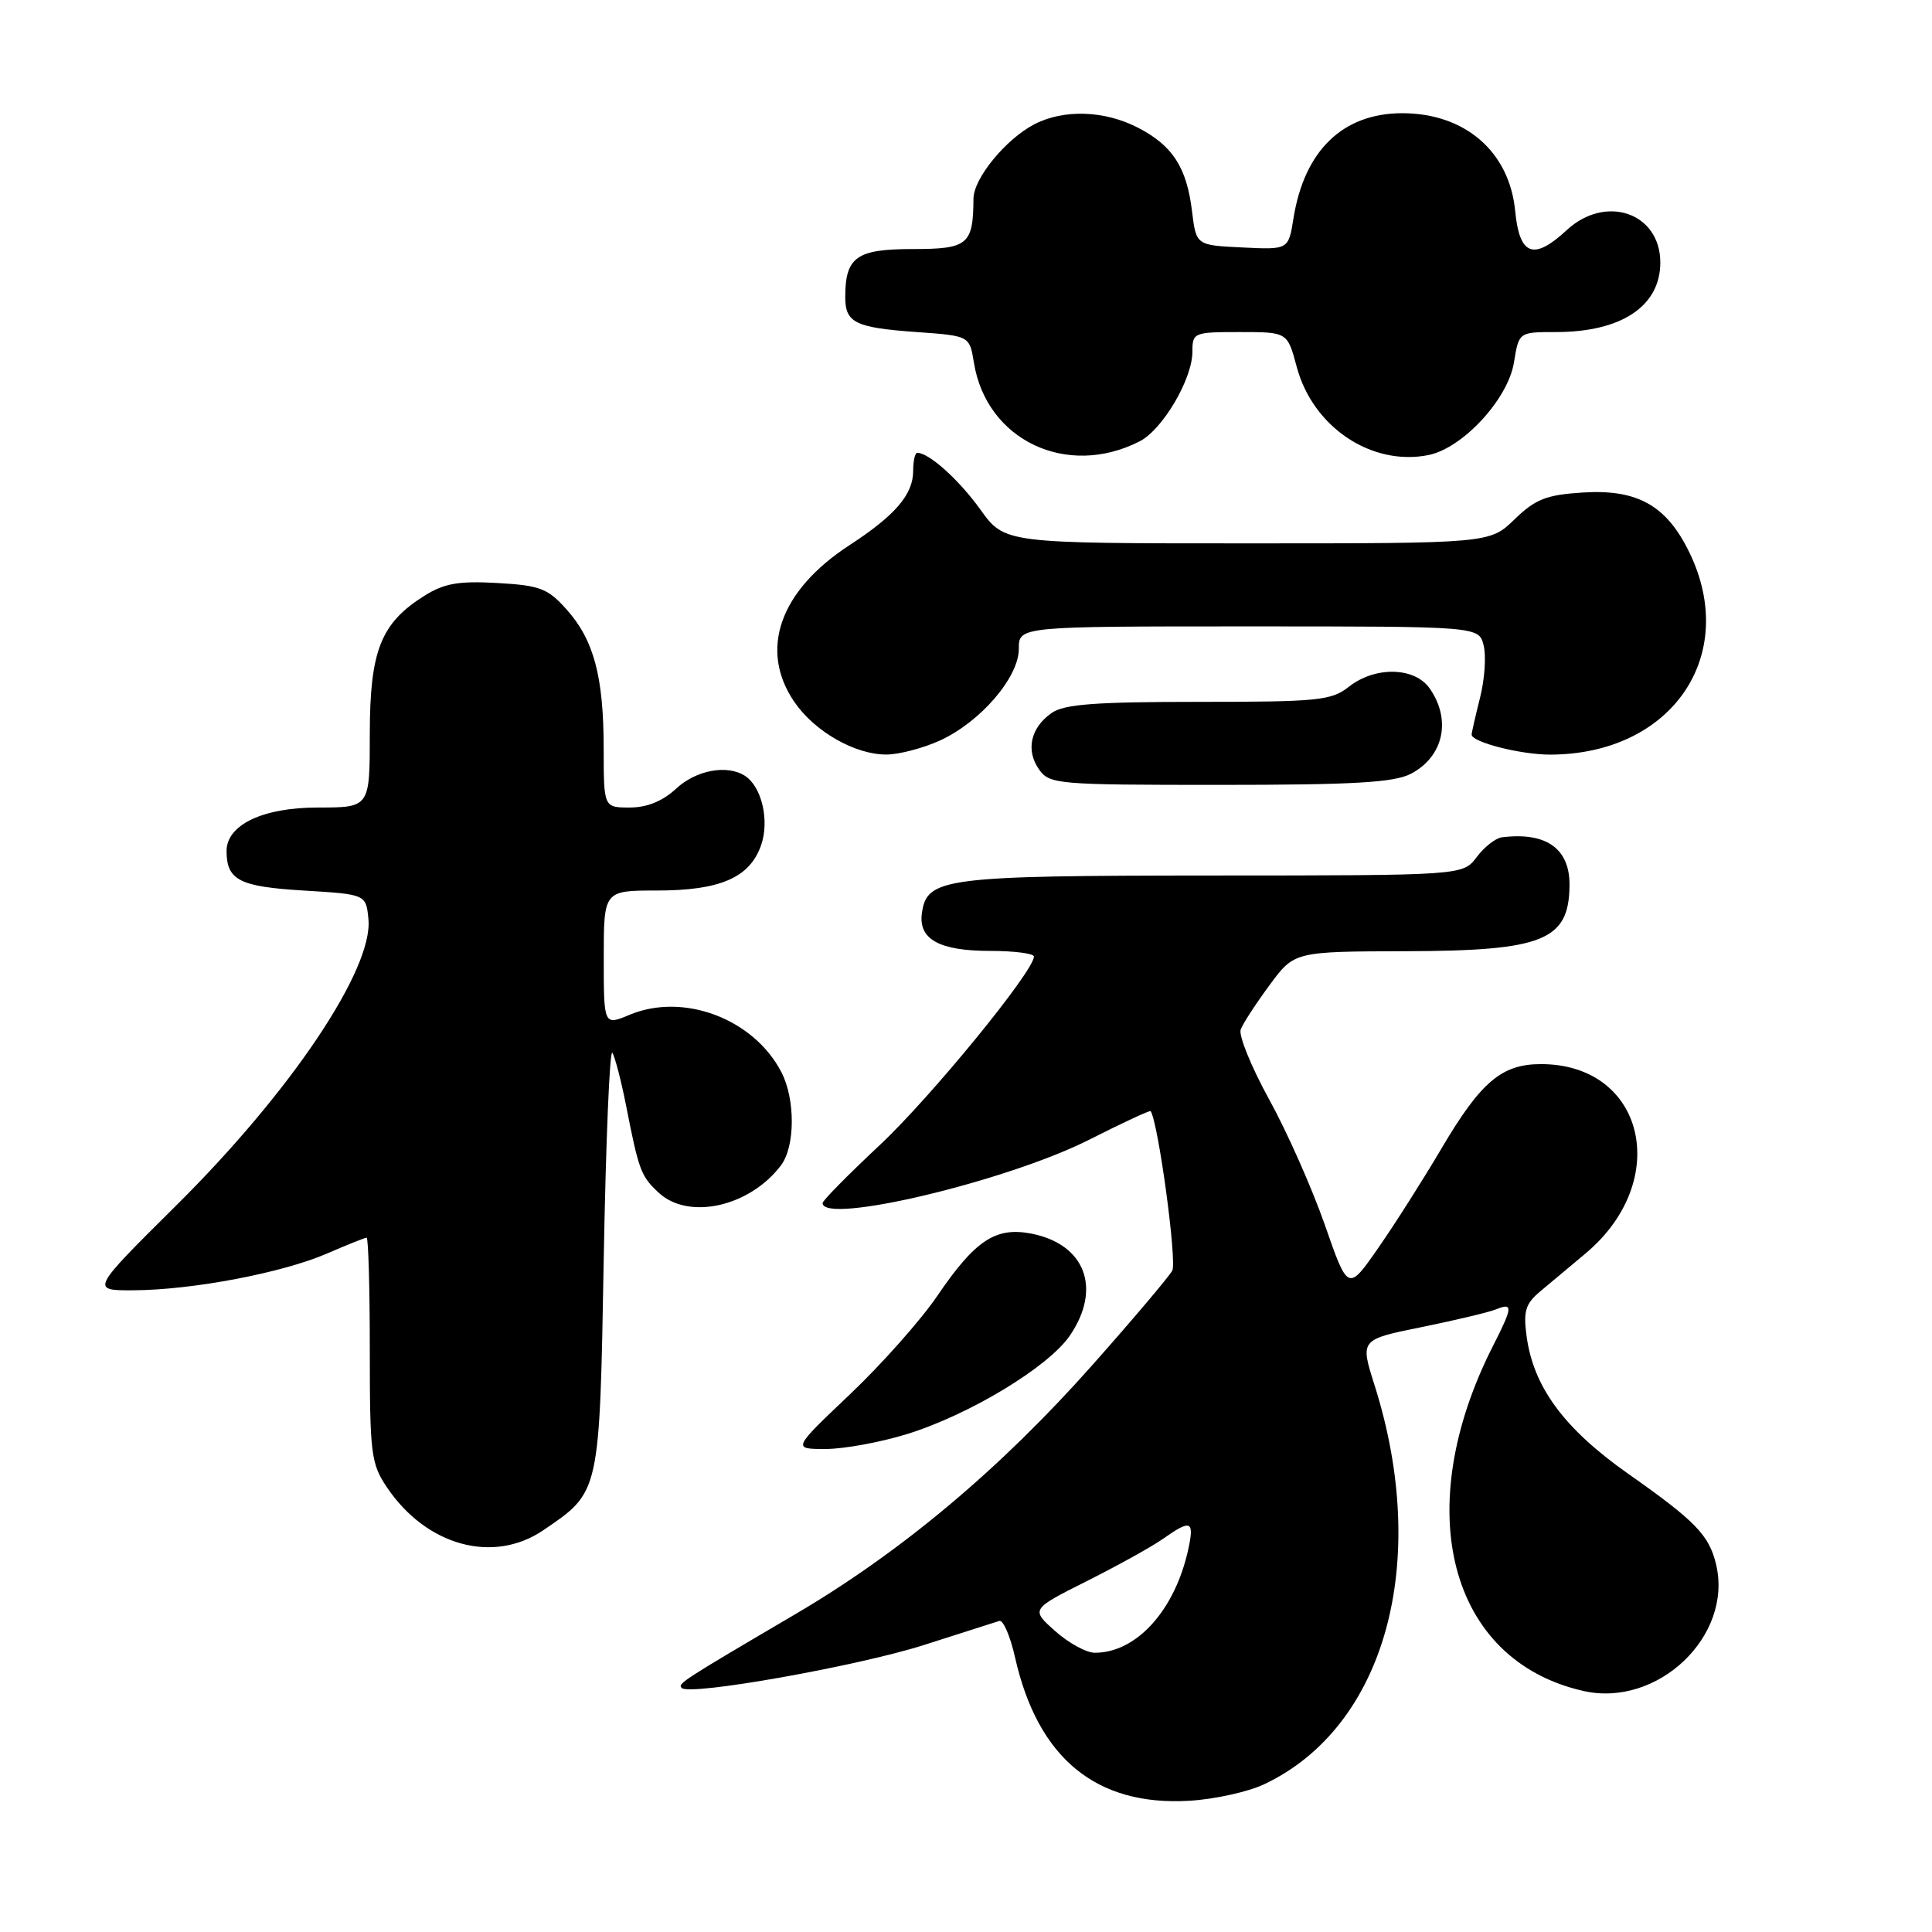 <?xml version="1.0" encoding="UTF-8" standalone="no"?>
<!DOCTYPE svg PUBLIC "-//W3C//DTD SVG 1.1//EN" "http://www.w3.org/Graphics/SVG/1.1/DTD/svg11.dtd" >
<svg xmlns="http://www.w3.org/2000/svg" xmlns:xlink="http://www.w3.org/1999/xlink" version="1.1" viewBox="0 0 256 256">
 <g >
 <path fill="currentColor"
d=" M 167.54 236.41 C 183.57 228.81 189.58 206.99 182.12 183.50 C 180.22 177.50 180.22 177.50 188.36 175.85 C 192.84 174.94 197.29 173.88 198.25 173.49 C 200.50 172.58 200.45 173.19 197.88 178.24 C 186.78 200.00 191.99 220.03 209.80 224.06 C 219.65 226.30 229.65 216.77 227.39 207.29 C 226.47 203.42 224.66 201.55 215.74 195.28 C 207.26 189.31 203.18 183.79 202.28 177.04 C 201.83 173.72 202.13 172.75 204.12 171.09 C 205.43 170.00 208.14 167.73 210.14 166.05 C 221.59 156.41 217.93 141.00 204.18 141.00 C 198.97 141.00 196.20 143.36 190.98 152.22 C 188.62 156.22 184.88 162.12 182.66 165.31 C 178.62 171.13 178.62 171.13 175.55 162.31 C 173.86 157.47 170.54 149.97 168.16 145.66 C 165.79 141.35 164.10 137.19 164.40 136.41 C 164.69 135.63 166.41 132.99 168.22 130.54 C 171.50 126.08 171.50 126.08 186.32 126.04 C 204.50 125.99 207.90 124.62 207.97 117.32 C 208.02 112.44 204.88 110.21 199.00 110.95 C 198.18 111.05 196.67 112.23 195.67 113.57 C 193.83 116.00 193.83 116.00 160.67 116.01 C 125.10 116.03 122.82 116.32 122.16 120.97 C 121.66 124.45 124.44 126.00 131.19 126.00 C 134.39 126.00 137.00 126.34 137.00 126.75 C 137.00 128.69 123.24 145.51 116.52 151.78 C 112.39 155.65 109.00 159.08 109.00 159.41 C 109.00 162.34 133.49 156.51 144.38 150.99 C 148.74 148.78 152.38 147.09 152.47 147.23 C 153.50 148.86 155.98 167.20 155.33 168.37 C 154.86 169.21 150.10 174.84 144.74 180.88 C 132.55 194.63 119.41 205.65 105.38 213.89 C 90.25 222.78 89.76 223.10 90.34 223.67 C 91.39 224.73 113.71 220.76 122.43 217.97 C 127.42 216.37 131.92 214.94 132.42 214.78 C 132.93 214.63 133.87 216.80 134.50 219.62 C 137.51 232.97 145.24 239.34 157.58 238.61 C 160.92 238.42 165.40 237.43 167.54 236.41 Z  M 72.01 202.75 C 79.53 197.63 79.44 198.03 80.00 166.68 C 80.28 151.18 80.79 138.95 81.14 139.50 C 81.49 140.05 82.31 143.20 82.96 146.50 C 84.65 155.12 84.93 155.85 87.27 158.03 C 91.22 161.72 99.33 159.91 103.48 154.42 C 105.37 151.93 105.40 145.67 103.54 142.07 C 99.88 135.00 90.58 131.48 83.44 134.46 C 80.00 135.90 80.00 135.90 80.00 126.95 C 80.00 118.00 80.00 118.00 87.05 118.00 C 95.42 118.00 99.36 116.29 100.85 111.99 C 101.99 108.72 100.93 104.21 98.69 102.79 C 96.32 101.28 92.23 102.05 89.59 104.50 C 87.80 106.16 85.74 107.00 83.45 107.00 C 80.00 107.00 80.00 107.00 79.99 99.25 C 79.99 89.66 78.70 84.81 75.07 80.75 C 72.58 77.96 71.55 77.57 65.88 77.25 C 60.76 76.96 58.86 77.30 56.24 78.94 C 50.45 82.57 49.01 86.22 49.00 97.25 C 49.00 107.00 49.00 107.00 42.13 107.00 C 34.79 107.00 29.98 109.31 30.02 112.82 C 30.05 116.63 31.75 117.49 40.21 118.00 C 48.50 118.50 48.50 118.50 48.82 121.80 C 49.45 128.42 38.54 144.67 23.33 159.75 C 11.99 171.00 11.99 171.00 17.74 170.97 C 25.55 170.92 37.46 168.65 43.33 166.10 C 45.99 164.95 48.35 164.00 48.58 164.00 C 48.81 164.00 49.00 170.68 49.00 178.85 C 49.00 192.64 49.16 193.94 51.27 197.08 C 56.51 204.85 65.37 207.27 72.01 202.75 Z  M 120.16 190.03 C 128.42 187.48 138.90 181.15 141.75 176.99 C 146.05 170.71 143.78 164.80 136.55 163.44 C 131.88 162.57 129.17 164.39 124.17 171.75 C 122.02 174.91 116.83 180.76 112.63 184.75 C 104.99 192.00 104.99 192.00 109.39 192.00 C 111.81 192.00 116.66 191.11 120.16 190.03 Z  M 186.93 102.54 C 191.27 100.29 192.36 95.39 189.44 91.22 C 187.44 88.37 182.21 88.26 178.73 91.00 C 176.41 92.83 174.67 93.00 158.81 93.00 C 145.15 93.00 141.00 93.31 139.35 94.47 C 136.56 96.42 135.89 99.40 137.67 101.94 C 139.06 103.92 140.01 104.00 161.61 104.00 C 179.39 104.00 184.69 103.69 186.93 102.54 Z  M 124.51 98.14 C 129.89 95.69 135.00 89.77 135.00 85.97 C 135.00 83.00 135.00 83.00 165.48 83.00 C 195.96 83.00 195.96 83.00 196.59 85.52 C 196.94 86.91 196.73 90.03 196.11 92.46 C 195.50 94.90 195.00 97.09 195.00 97.34 C 195.00 98.34 201.52 100.00 205.40 99.99 C 221.48 99.97 230.49 86.90 223.86 73.22 C 220.84 66.98 216.97 64.80 209.74 65.26 C 204.88 65.57 203.46 66.13 200.69 68.81 C 197.40 72.00 197.40 72.00 165.26 72.00 C 133.12 72.00 133.12 72.00 129.90 67.51 C 127.05 63.55 123.10 60.00 121.54 60.00 C 121.24 60.00 121.00 61.08 121.00 62.39 C 121.00 65.52 118.62 68.30 112.53 72.26 C 103.30 78.28 100.55 86.12 105.25 93.00 C 107.94 96.94 113.32 100.01 117.48 99.98 C 119.14 99.97 122.30 99.14 124.51 98.14 Z  M 151.01 58.48 C 154.05 56.93 158.00 50.22 158.00 46.61 C 158.00 44.07 158.17 44.00 164.29 44.00 C 170.59 44.00 170.59 44.00 171.82 48.60 C 173.95 56.59 181.73 61.80 189.27 60.30 C 193.82 59.39 199.84 52.87 200.61 48.01 C 201.26 44.00 201.26 44.00 206.16 44.00 C 214.85 44.00 220.00 40.57 220.00 34.79 C 220.00 28.20 212.77 25.70 207.59 30.50 C 203.21 34.56 201.34 33.87 200.77 27.97 C 200.02 20.10 194.12 15.00 185.80 15.00 C 177.93 15.01 172.83 19.94 171.39 28.94 C 170.73 33.09 170.73 33.09 164.62 32.79 C 158.50 32.50 158.50 32.50 157.95 28.00 C 157.25 22.18 155.38 19.29 150.79 16.92 C 146.36 14.63 140.96 14.45 137.07 16.46 C 133.28 18.42 129.00 23.64 128.99 26.33 C 128.95 32.43 128.26 33.00 120.92 33.00 C 113.48 33.00 112.00 34.06 112.00 39.38 C 112.00 42.77 113.33 43.42 121.49 44.00 C 128.47 44.50 128.47 44.50 129.05 48.06 C 130.71 58.34 141.37 63.40 151.01 58.48 Z  M 139.81 216.12 C 136.58 213.24 136.58 213.24 144.04 209.49 C 148.14 207.43 152.69 204.91 154.15 203.87 C 157.80 201.30 158.27 201.50 157.46 205.25 C 155.71 213.34 150.61 219.00 145.07 219.00 C 143.95 219.00 141.58 217.70 139.81 216.12 Z "/>
</g>
</svg>